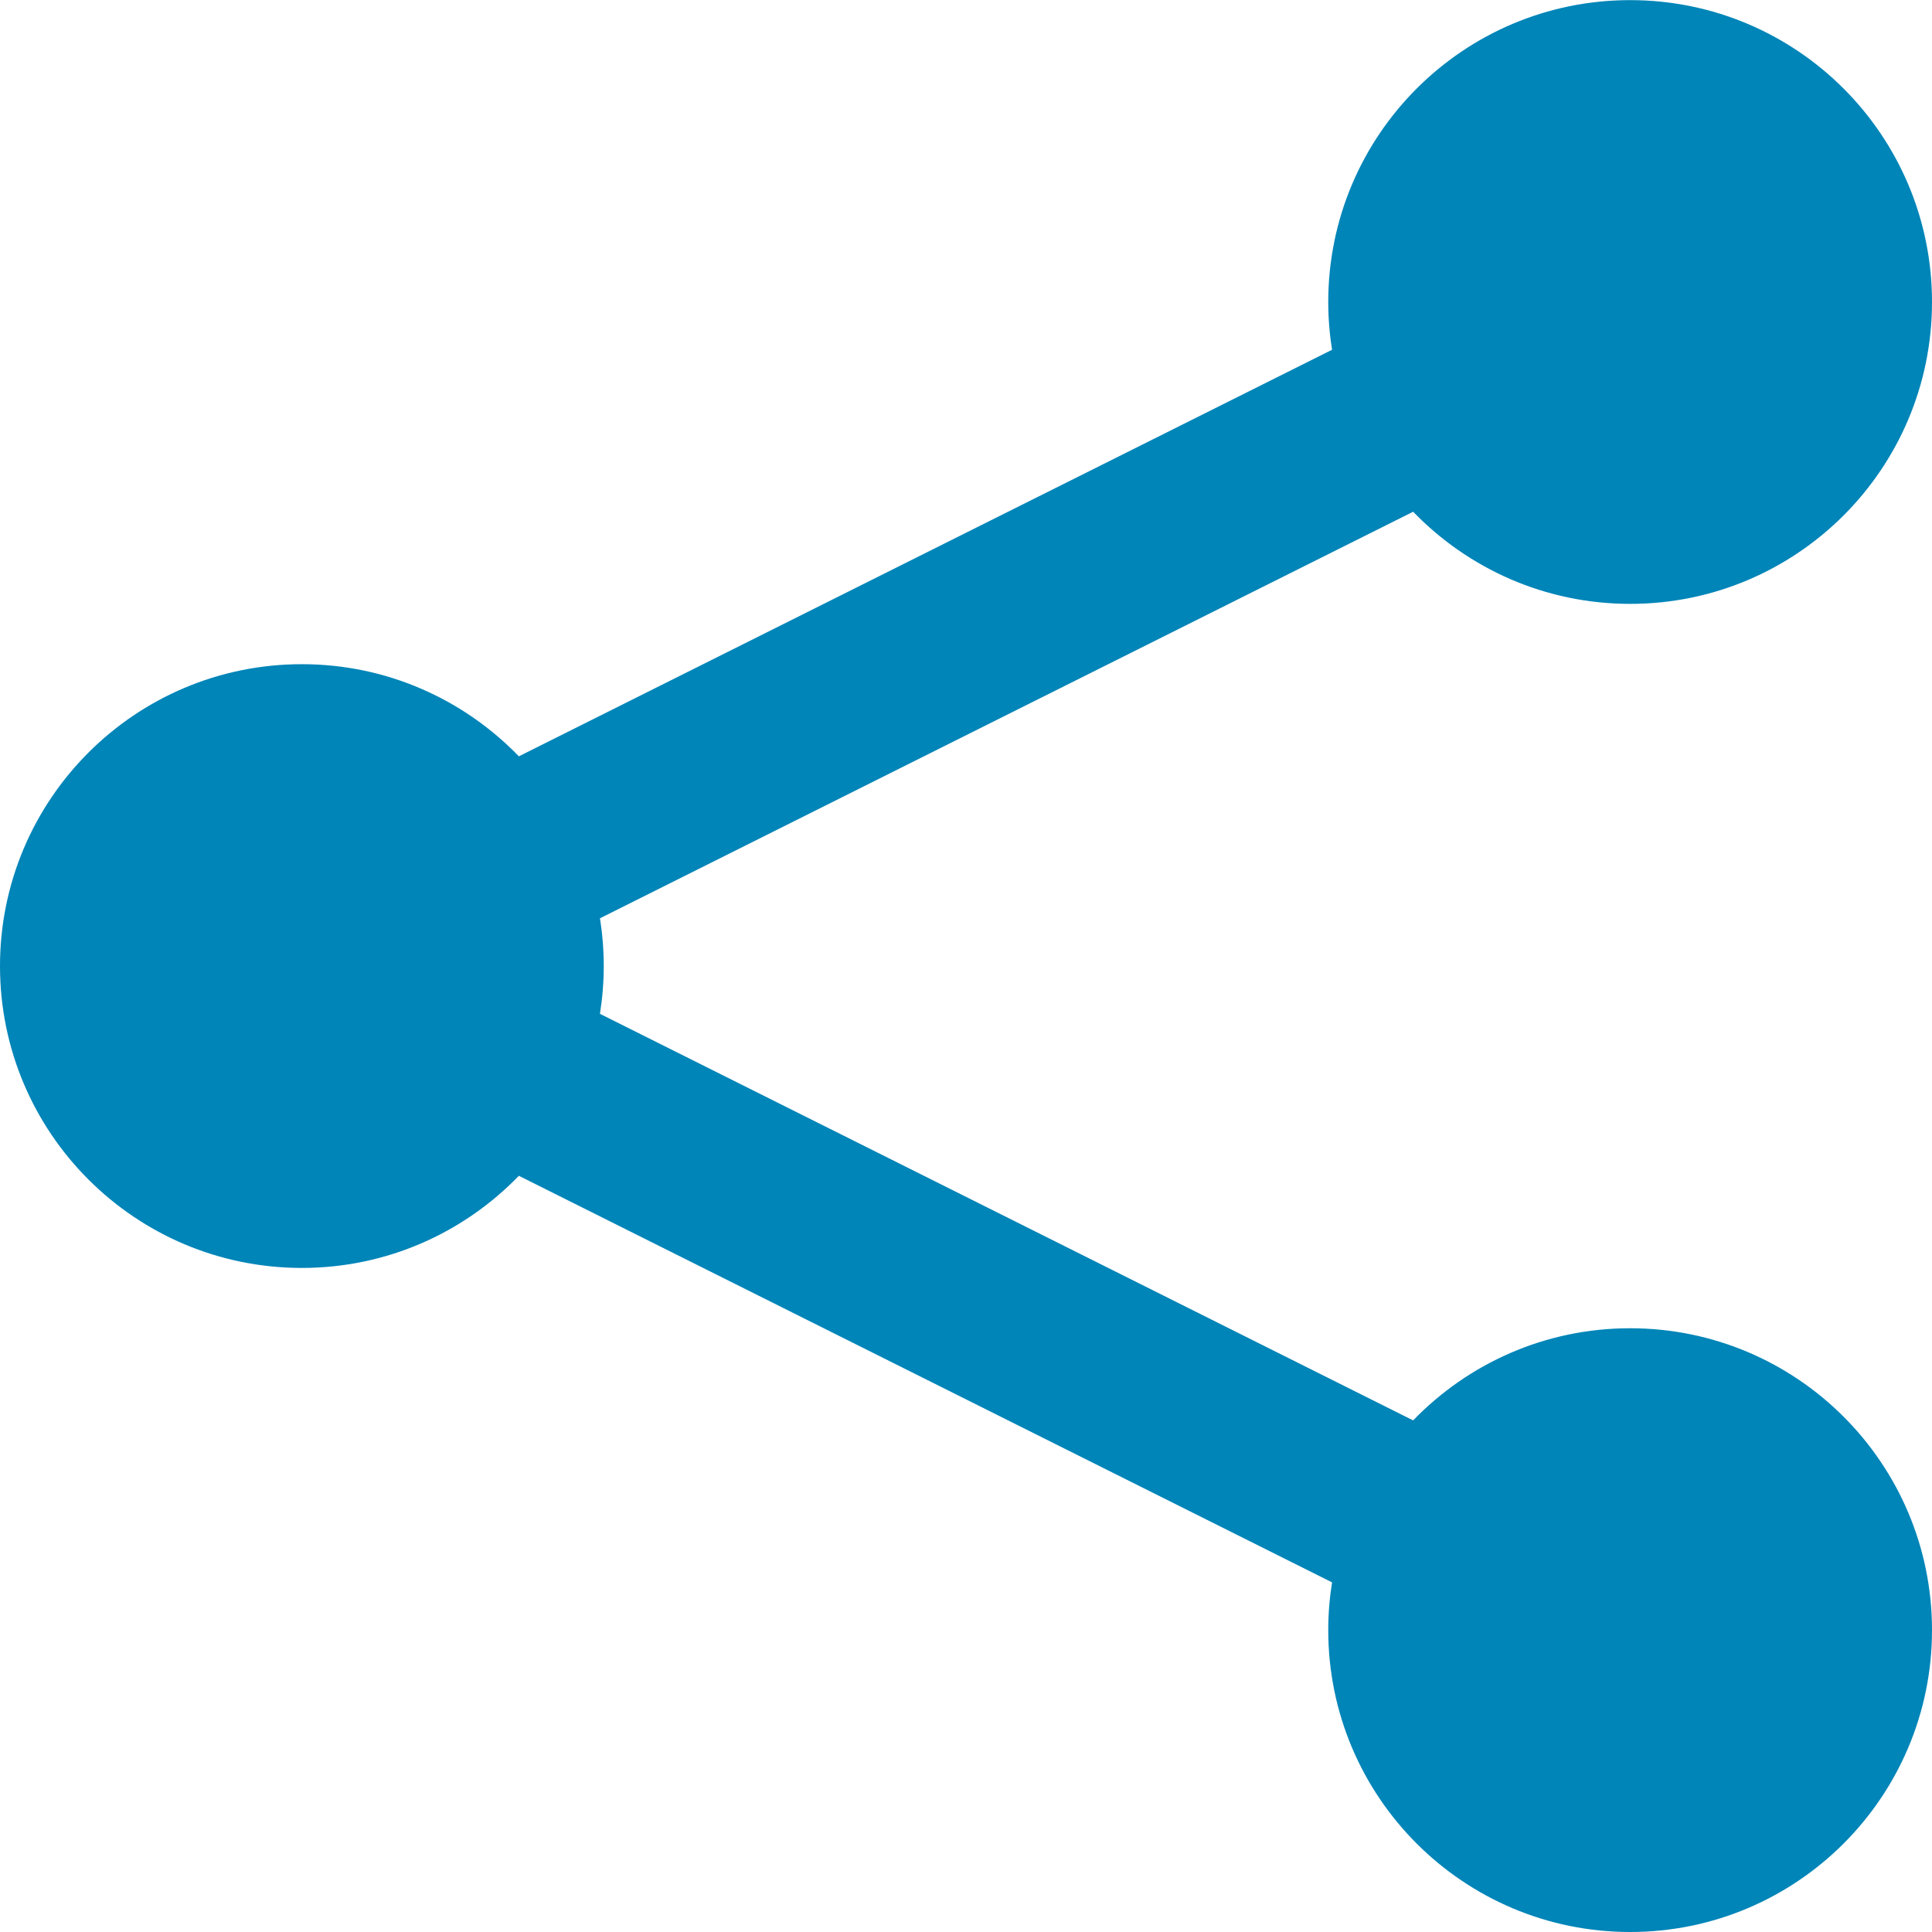 <?xml version="1.0" encoding="utf-8"?>
<!-- Generator: Adobe Illustrator 17.0.0, SVG Export Plug-In . SVG Version: 6.00 Build 0)  -->
<!DOCTYPE svg PUBLIC "-//W3C//DTD SVG 1.1//EN" "http://www.w3.org/Graphics/SVG/1.1/DTD/svg11.dtd">
<svg version="1.1" id="Capa_1" xmlns="http://www.w3.org/2000/svg" xmlns:xlink="http://www.w3.org/1999/xlink" x="0px" y="0px"
	 width="32px" height="32px" viewBox="0 0 32 32" enable-background="new 0 0 32 32" xml:space="preserve">
<path fill="#0085B8" d="M27,22c-1.411,0-2.685,0.586-3.594,1.526L9.937,16.792C9.978,16.534,10,16.27,10,16.001
	s-0.022-0.534-0.063-0.791l13.469-6.734c0.909,0.94,2.183,1.526,3.594,1.526c2.761,0,5-2.239,5-5s-2.239-5-5-5s-5,2.239-5,5
	c0,0.269,0.022,0.534,0.063,0.791L8.594,12.527C7.685,11.587,6.411,11.001,5,11.001c-2.761,0-5,2.239-5,5s2.239,5,5,5
	c1.411,0,2.685-0.586,3.594-1.526l13.469,6.734C22.022,26.467,22,26.731,22,27c0,2.761,2.239,5,5,5s5-2.239,5-5S29.761,22,27,22z"/>
</svg>
